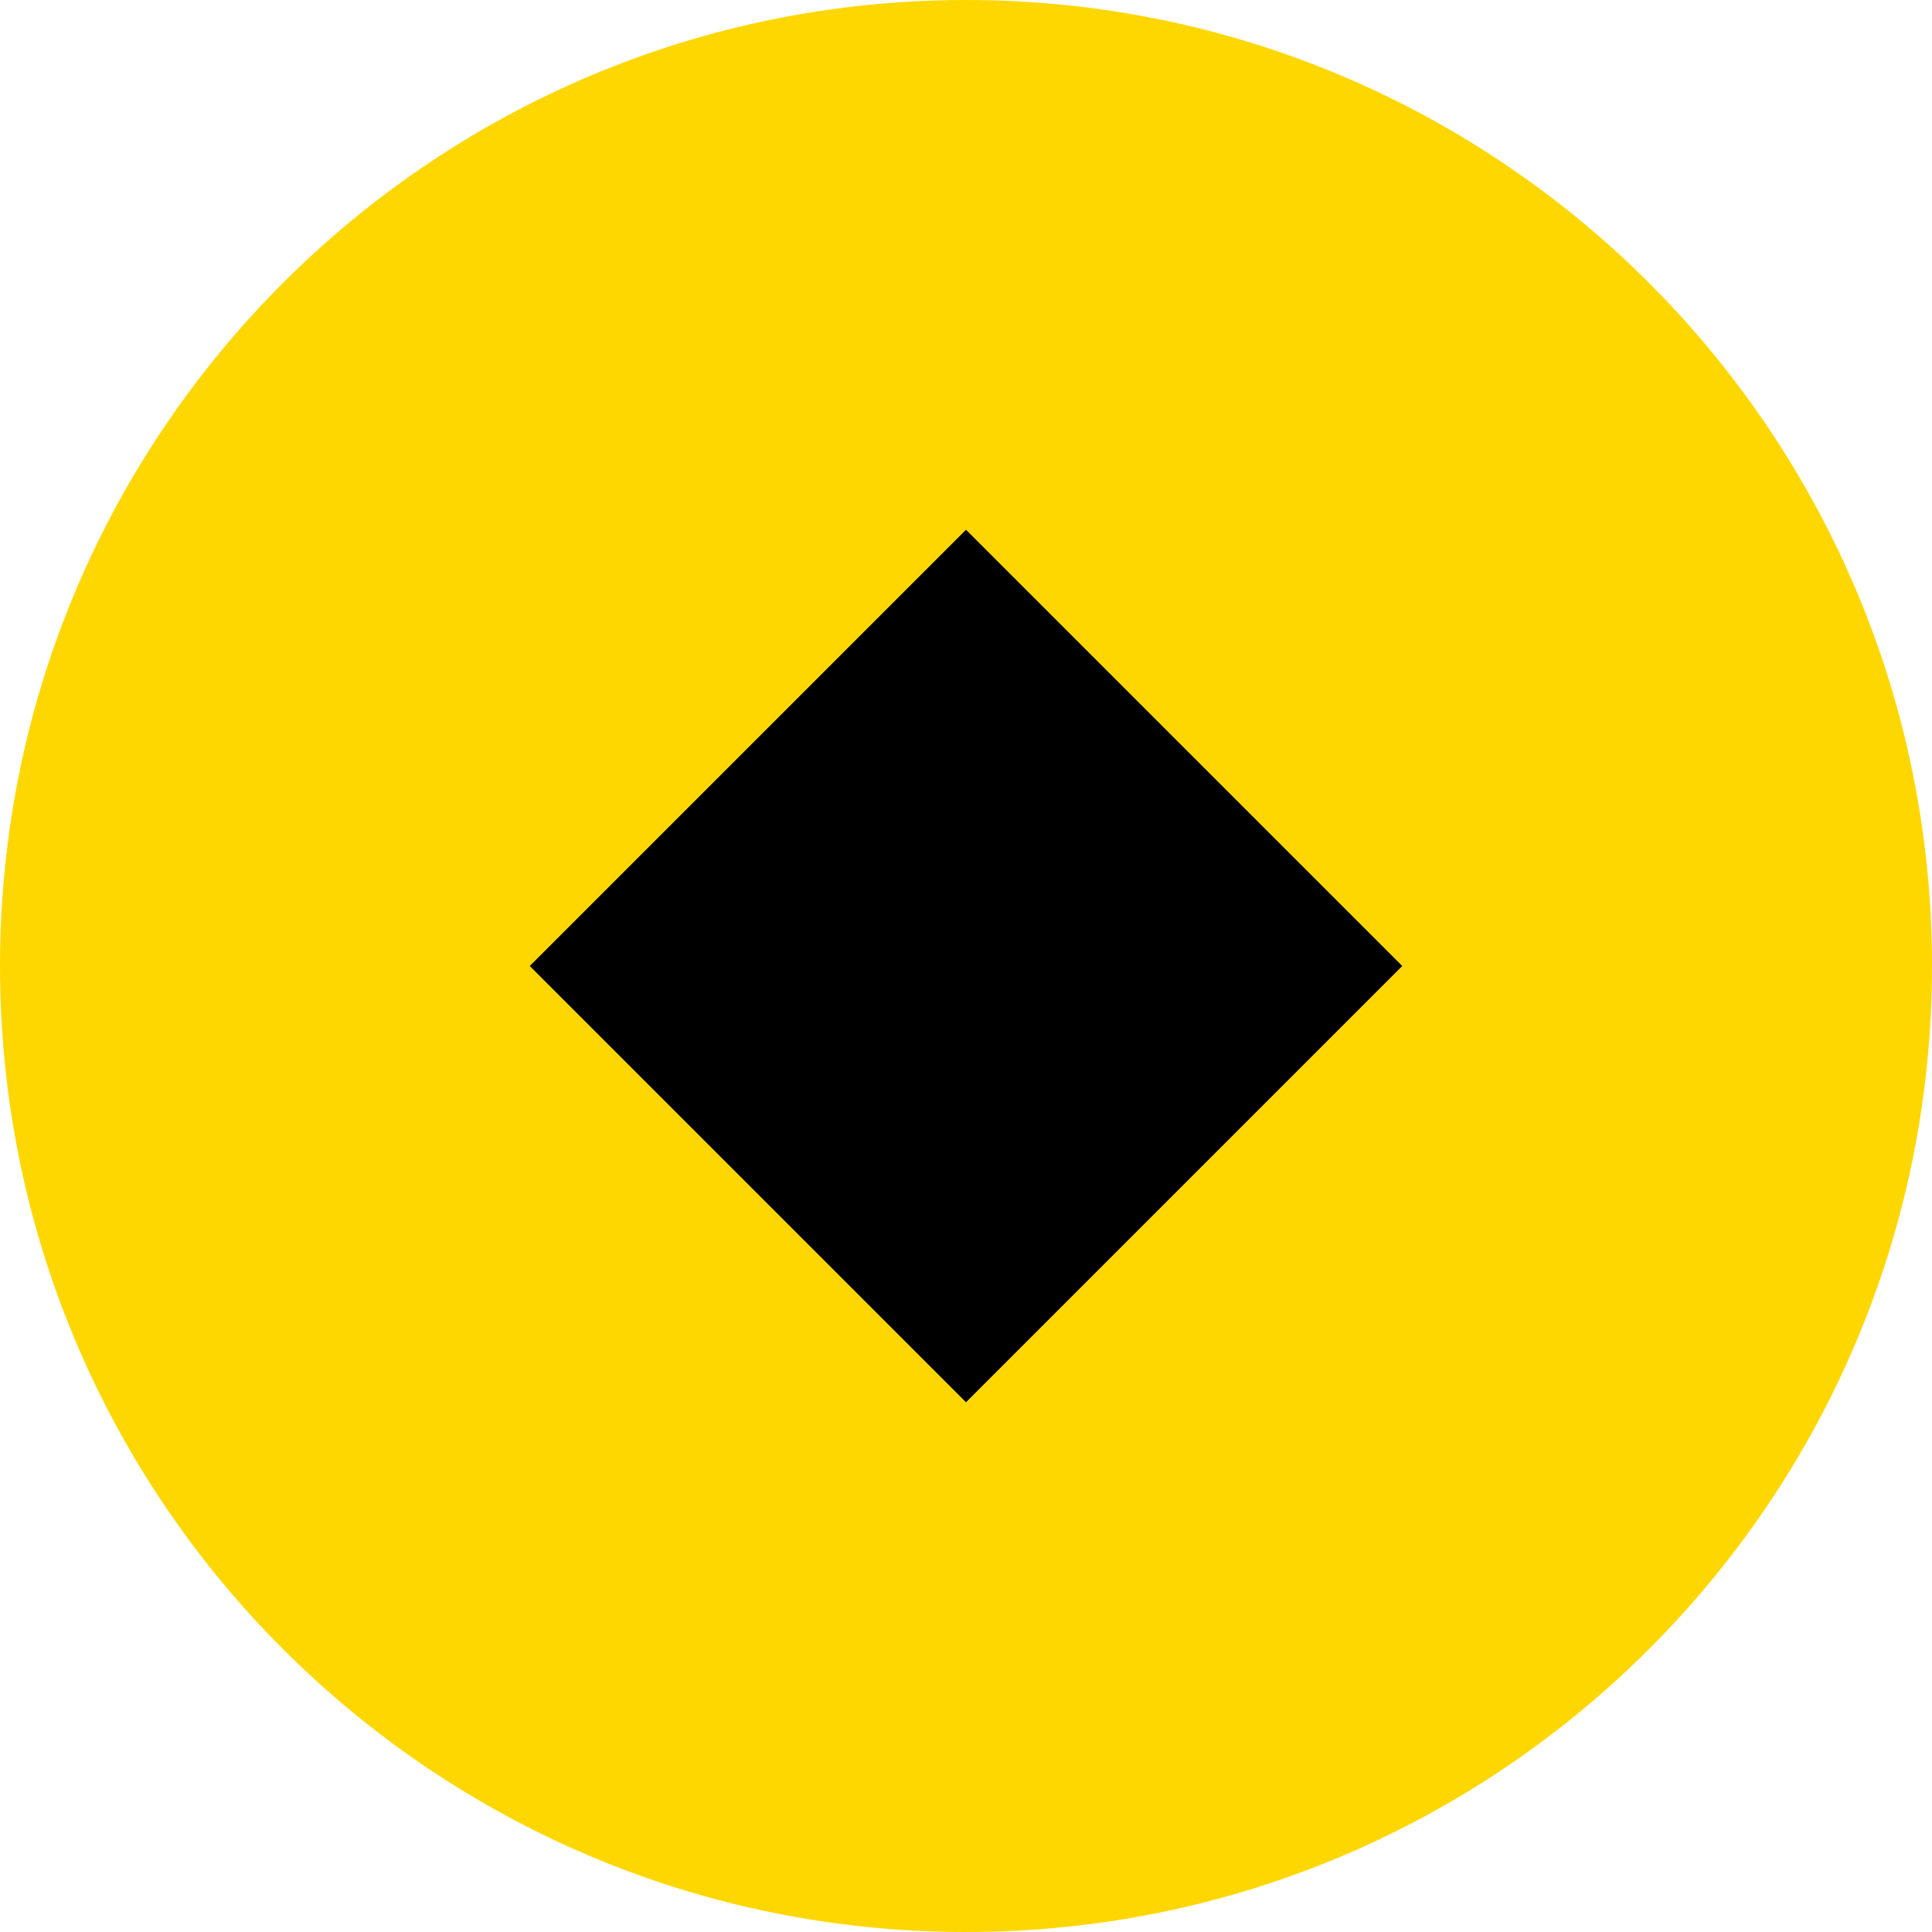<svg width="31" height="31" viewBox="0 0 31 31" fill="none" xmlns="http://www.w3.org/2000/svg">
  <path d="M15.5 31C24.06 31 31 24.06 31 15.5C31 6.94 24.06 0 15.5 0C6.94 0 0 6.94 0 15.5C0 24.06 6.94 31 15.5 31Z" fill="#FFD700"/>
  <path d="M22.5 15.5L15.5 8.5L8.5 15.5L15.5 22.5L22.5 15.5Z" fill="#000"/>
</svg>